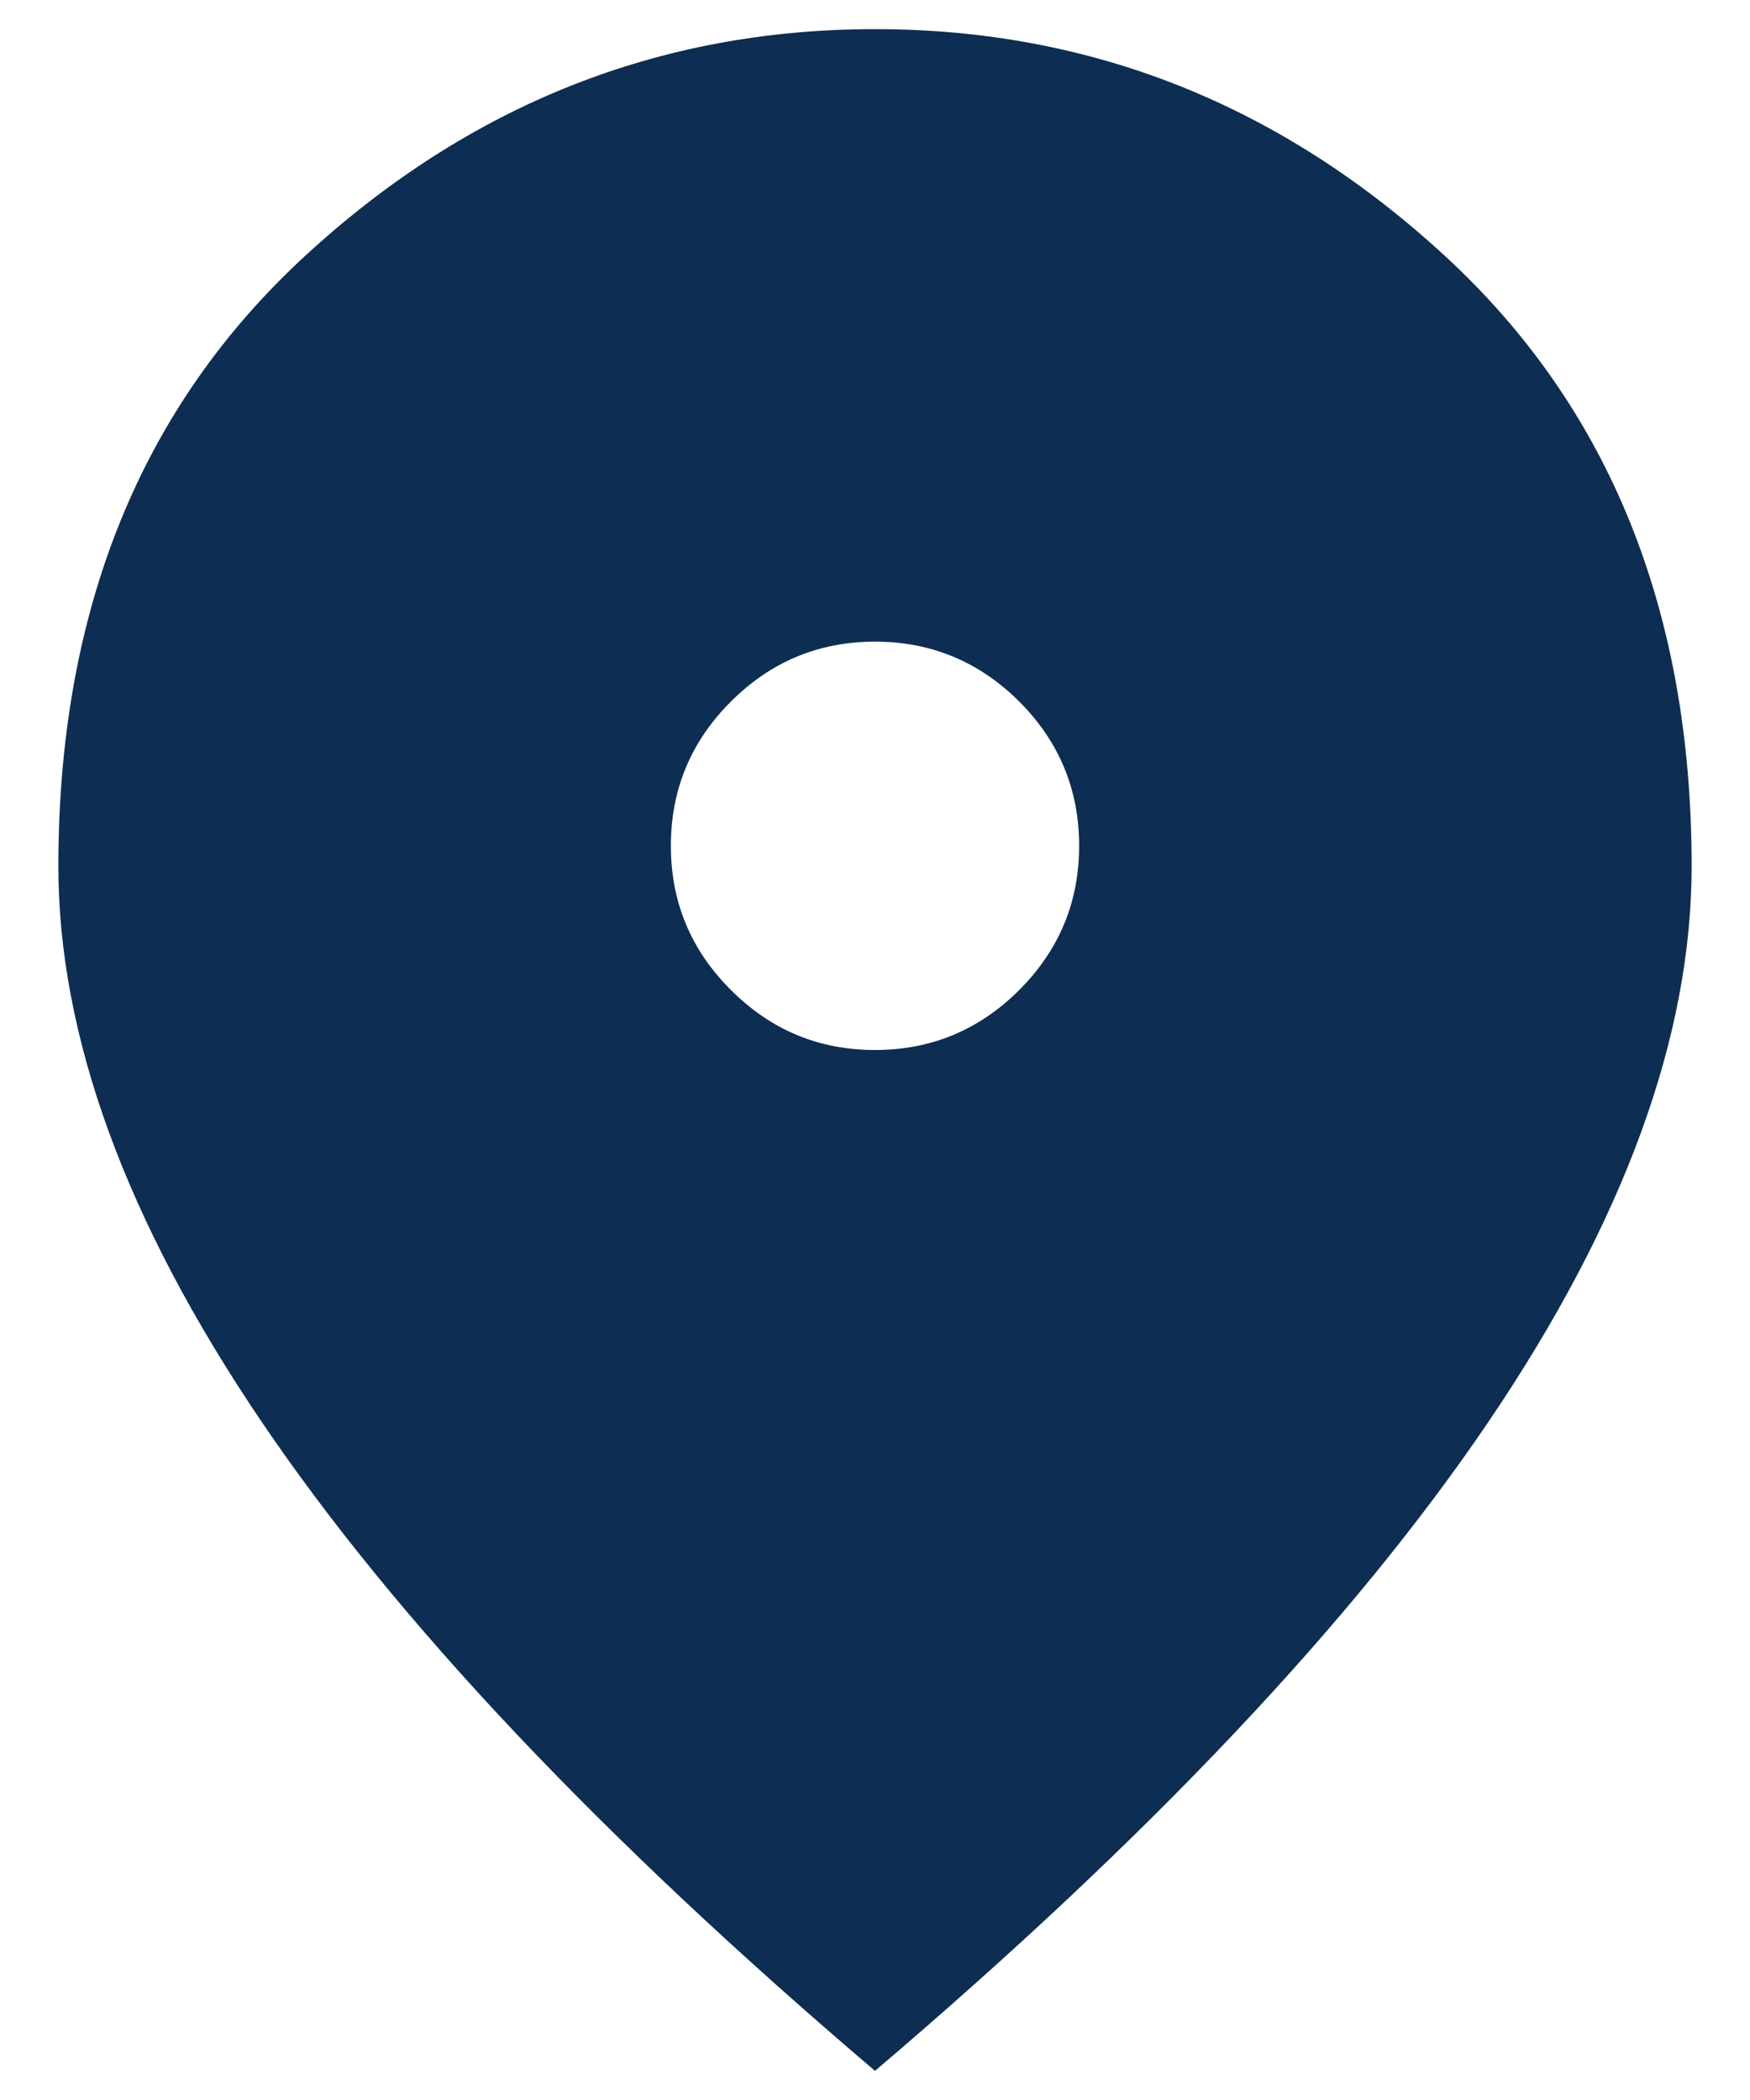<svg width="20" height="24" viewBox="0 0 20 24" fill="none" xmlns="http://www.w3.org/2000/svg">
<path d="M10 12C10.642 12 11.191 11.771 11.649 11.314C12.105 10.857 12.333 10.308 12.333 9.667C12.333 9.025 12.105 8.475 11.649 8.018C11.191 7.562 10.642 7.333 10 7.333C9.358 7.333 8.809 7.562 8.353 8.018C7.895 8.475 7.667 9.025 7.667 9.667C7.667 10.308 7.895 10.857 8.353 11.314C8.809 11.771 9.358 12 10 12ZM10 23.667C6.87 21.003 4.532 18.528 2.986 16.243C1.44 13.959 0.667 11.844 0.667 9.9C0.667 6.983 1.605 4.66 3.482 2.929C5.358 1.199 7.531 0.333 10 0.333C12.47 0.333 14.642 1.199 16.518 2.929C18.395 4.66 19.333 6.983 19.333 9.9C19.333 11.844 18.561 13.959 17.015 16.243C15.469 18.528 13.131 21.003 10 23.667Z" fill="#0E2D52"/>
</svg>
